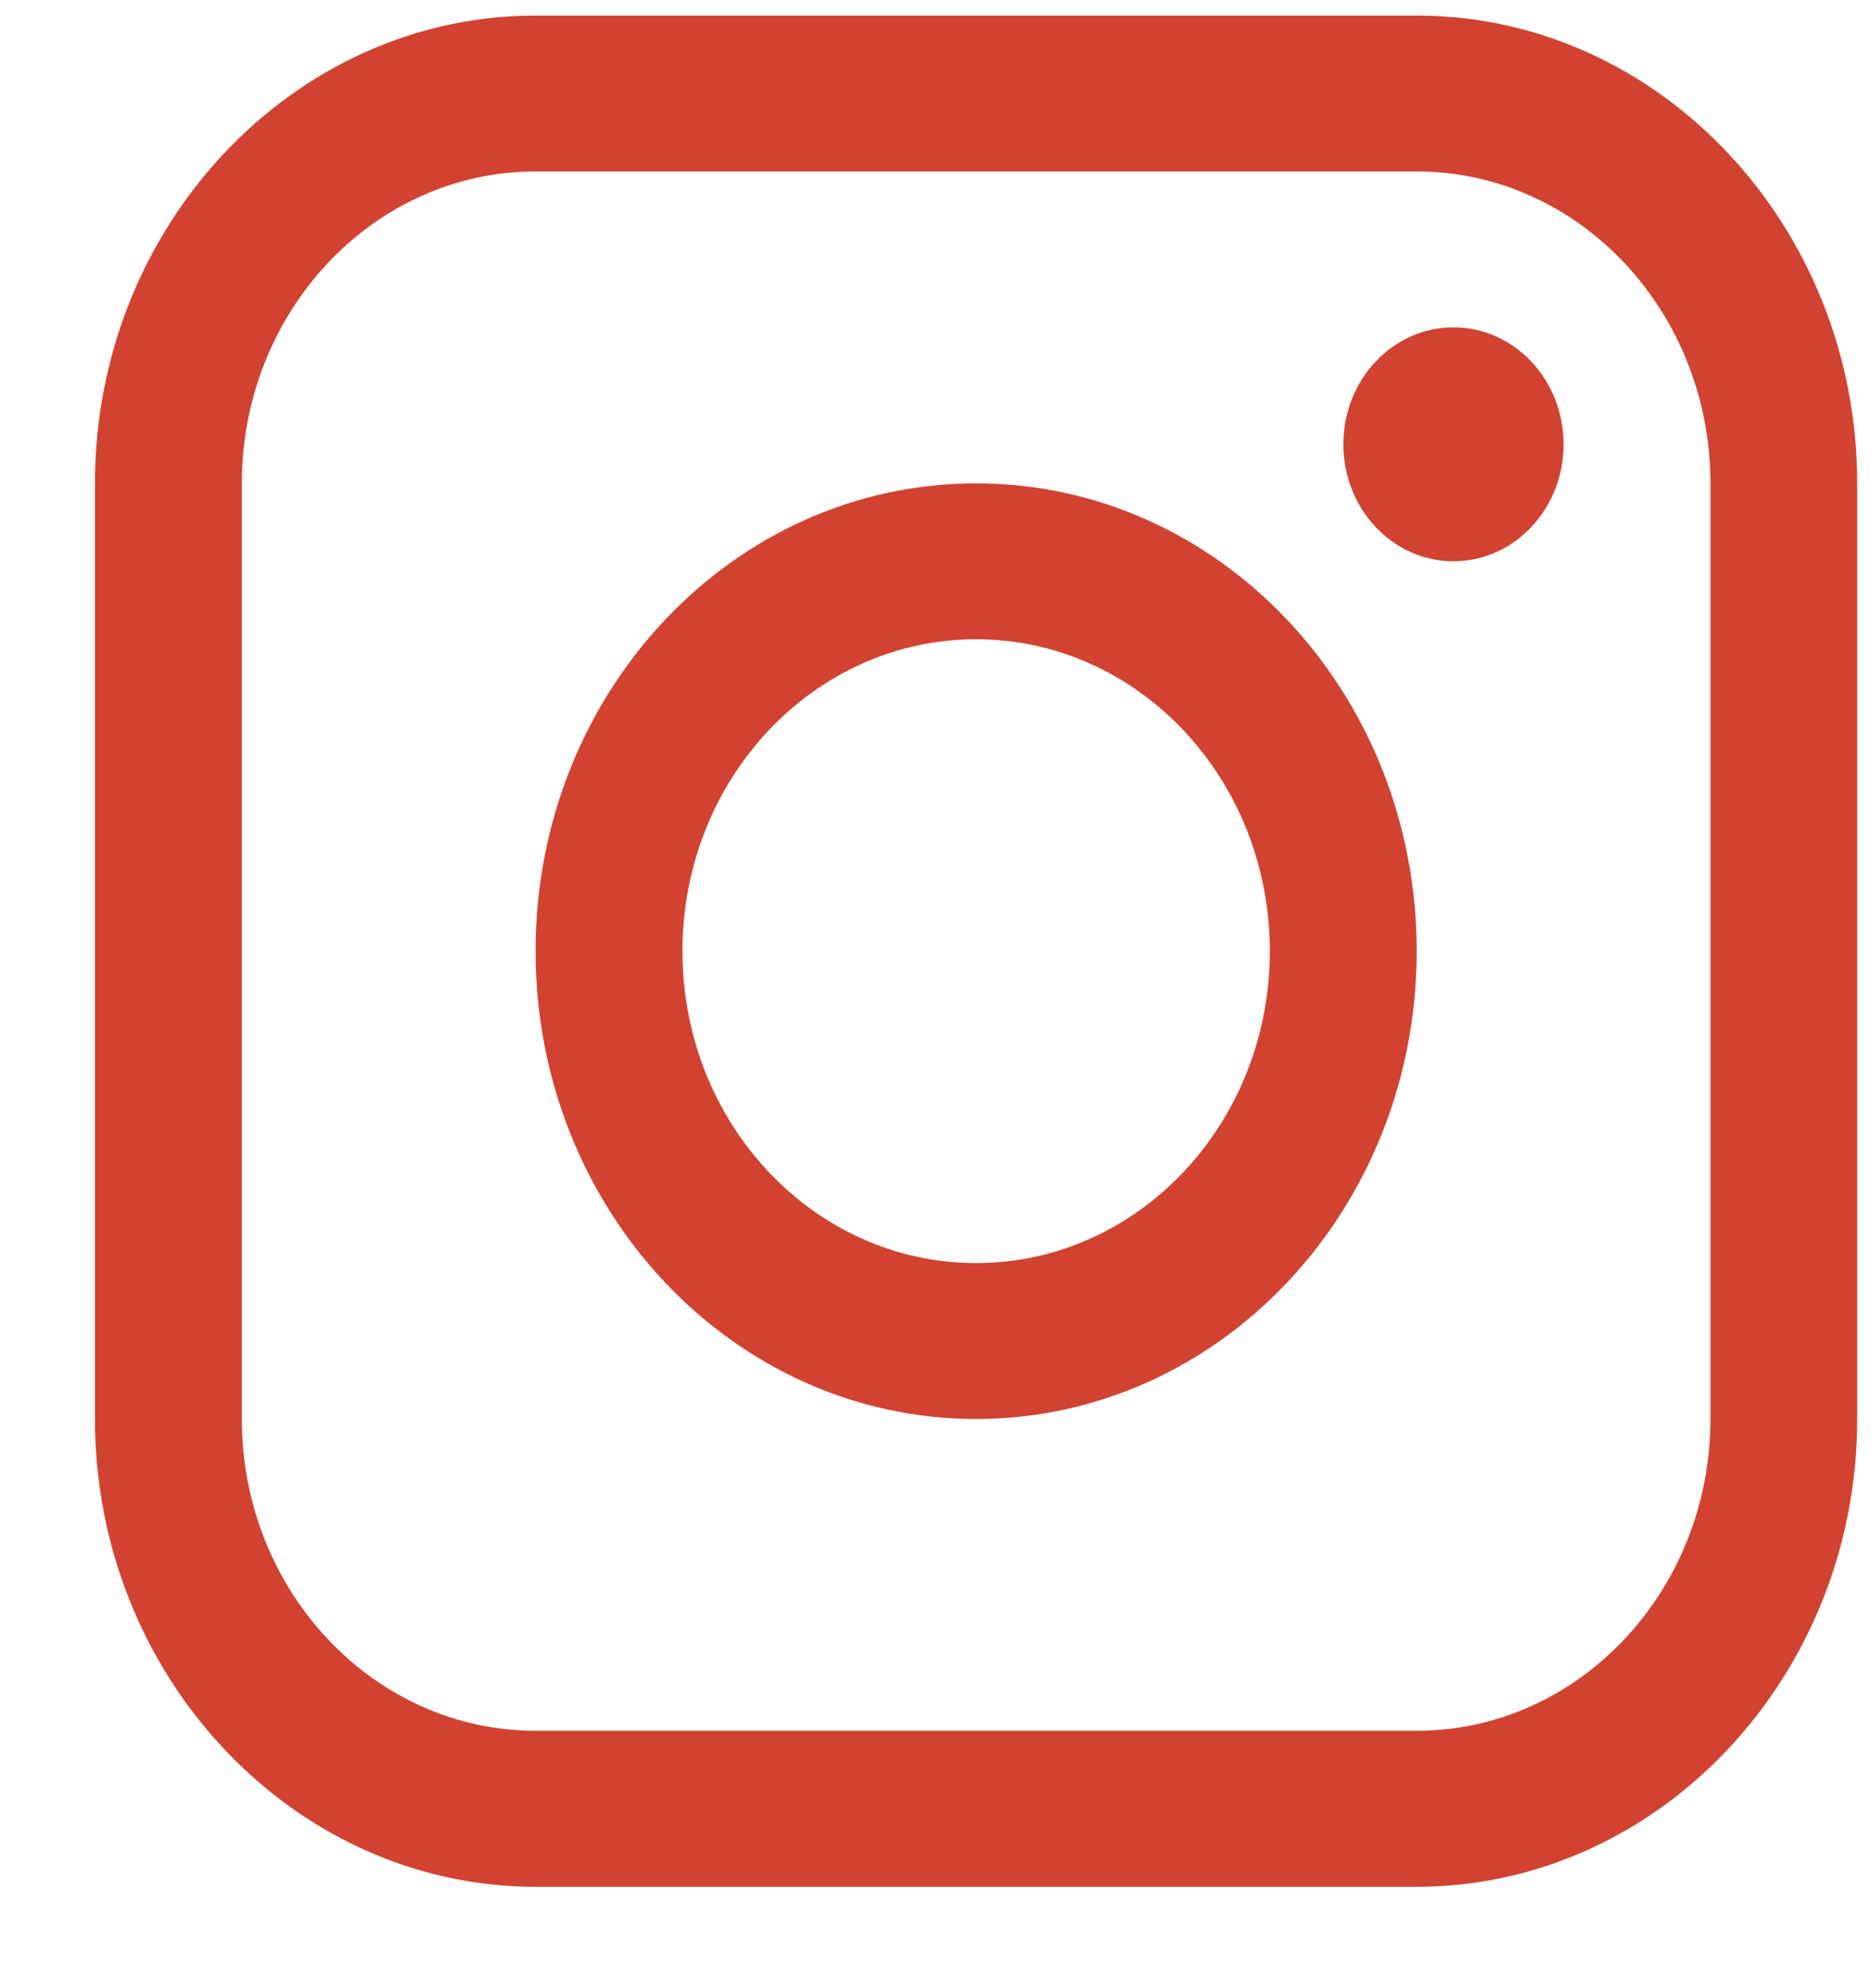 <svg width="16" height="17" viewBox="0 0 16 17" fill="none" xmlns="http://www.w3.org/2000/svg">
<g clip-path="url(#clip0_8_63)">
<path d="M12.115 0.133H4.58C2.508 0.133 0.812 1.933 0.812 4.133V12.133C0.812 14.332 2.508 16.133 4.58 16.133H12.115C14.187 16.133 15.882 14.332 15.882 12.133V4.133C15.882 1.933 14.187 0.133 12.115 0.133ZM14.627 12.133C14.627 13.603 13.5 14.799 12.115 14.799H4.58C3.195 14.799 2.068 13.603 2.068 12.133V4.133C2.068 2.662 3.195 1.466 4.58 1.466H12.115C13.5 1.466 14.627 2.662 14.627 4.133V12.133Z" fill="#D24231"/>
<path d="M12.429 4.799C12.95 4.799 13.371 4.351 13.371 3.799C13.371 3.247 12.95 2.799 12.429 2.799C11.909 2.799 11.488 3.247 11.488 3.799C11.488 4.351 11.909 4.799 12.429 4.799Z" fill="#D24231"/>
<path d="M8.347 4.133C6.266 4.133 4.58 5.923 4.58 8.133C4.58 10.341 6.266 12.133 8.347 12.133C10.428 12.133 12.115 10.341 12.115 8.133C12.115 5.923 10.428 4.133 8.347 4.133ZM8.347 10.8C6.96 10.8 5.836 9.606 5.836 8.133C5.836 6.66 6.96 5.466 8.347 5.466C9.734 5.466 10.859 6.66 10.859 8.133C10.859 9.606 9.734 10.8 8.347 10.8Z" fill="#D24231"/>
</g>
<defs>
<clipPath id="clip0_8_63">
<rect width="15.07" height="16" fill="white" transform="translate(0.812 0.133)"/>
</clipPath>
</defs>
</svg>
